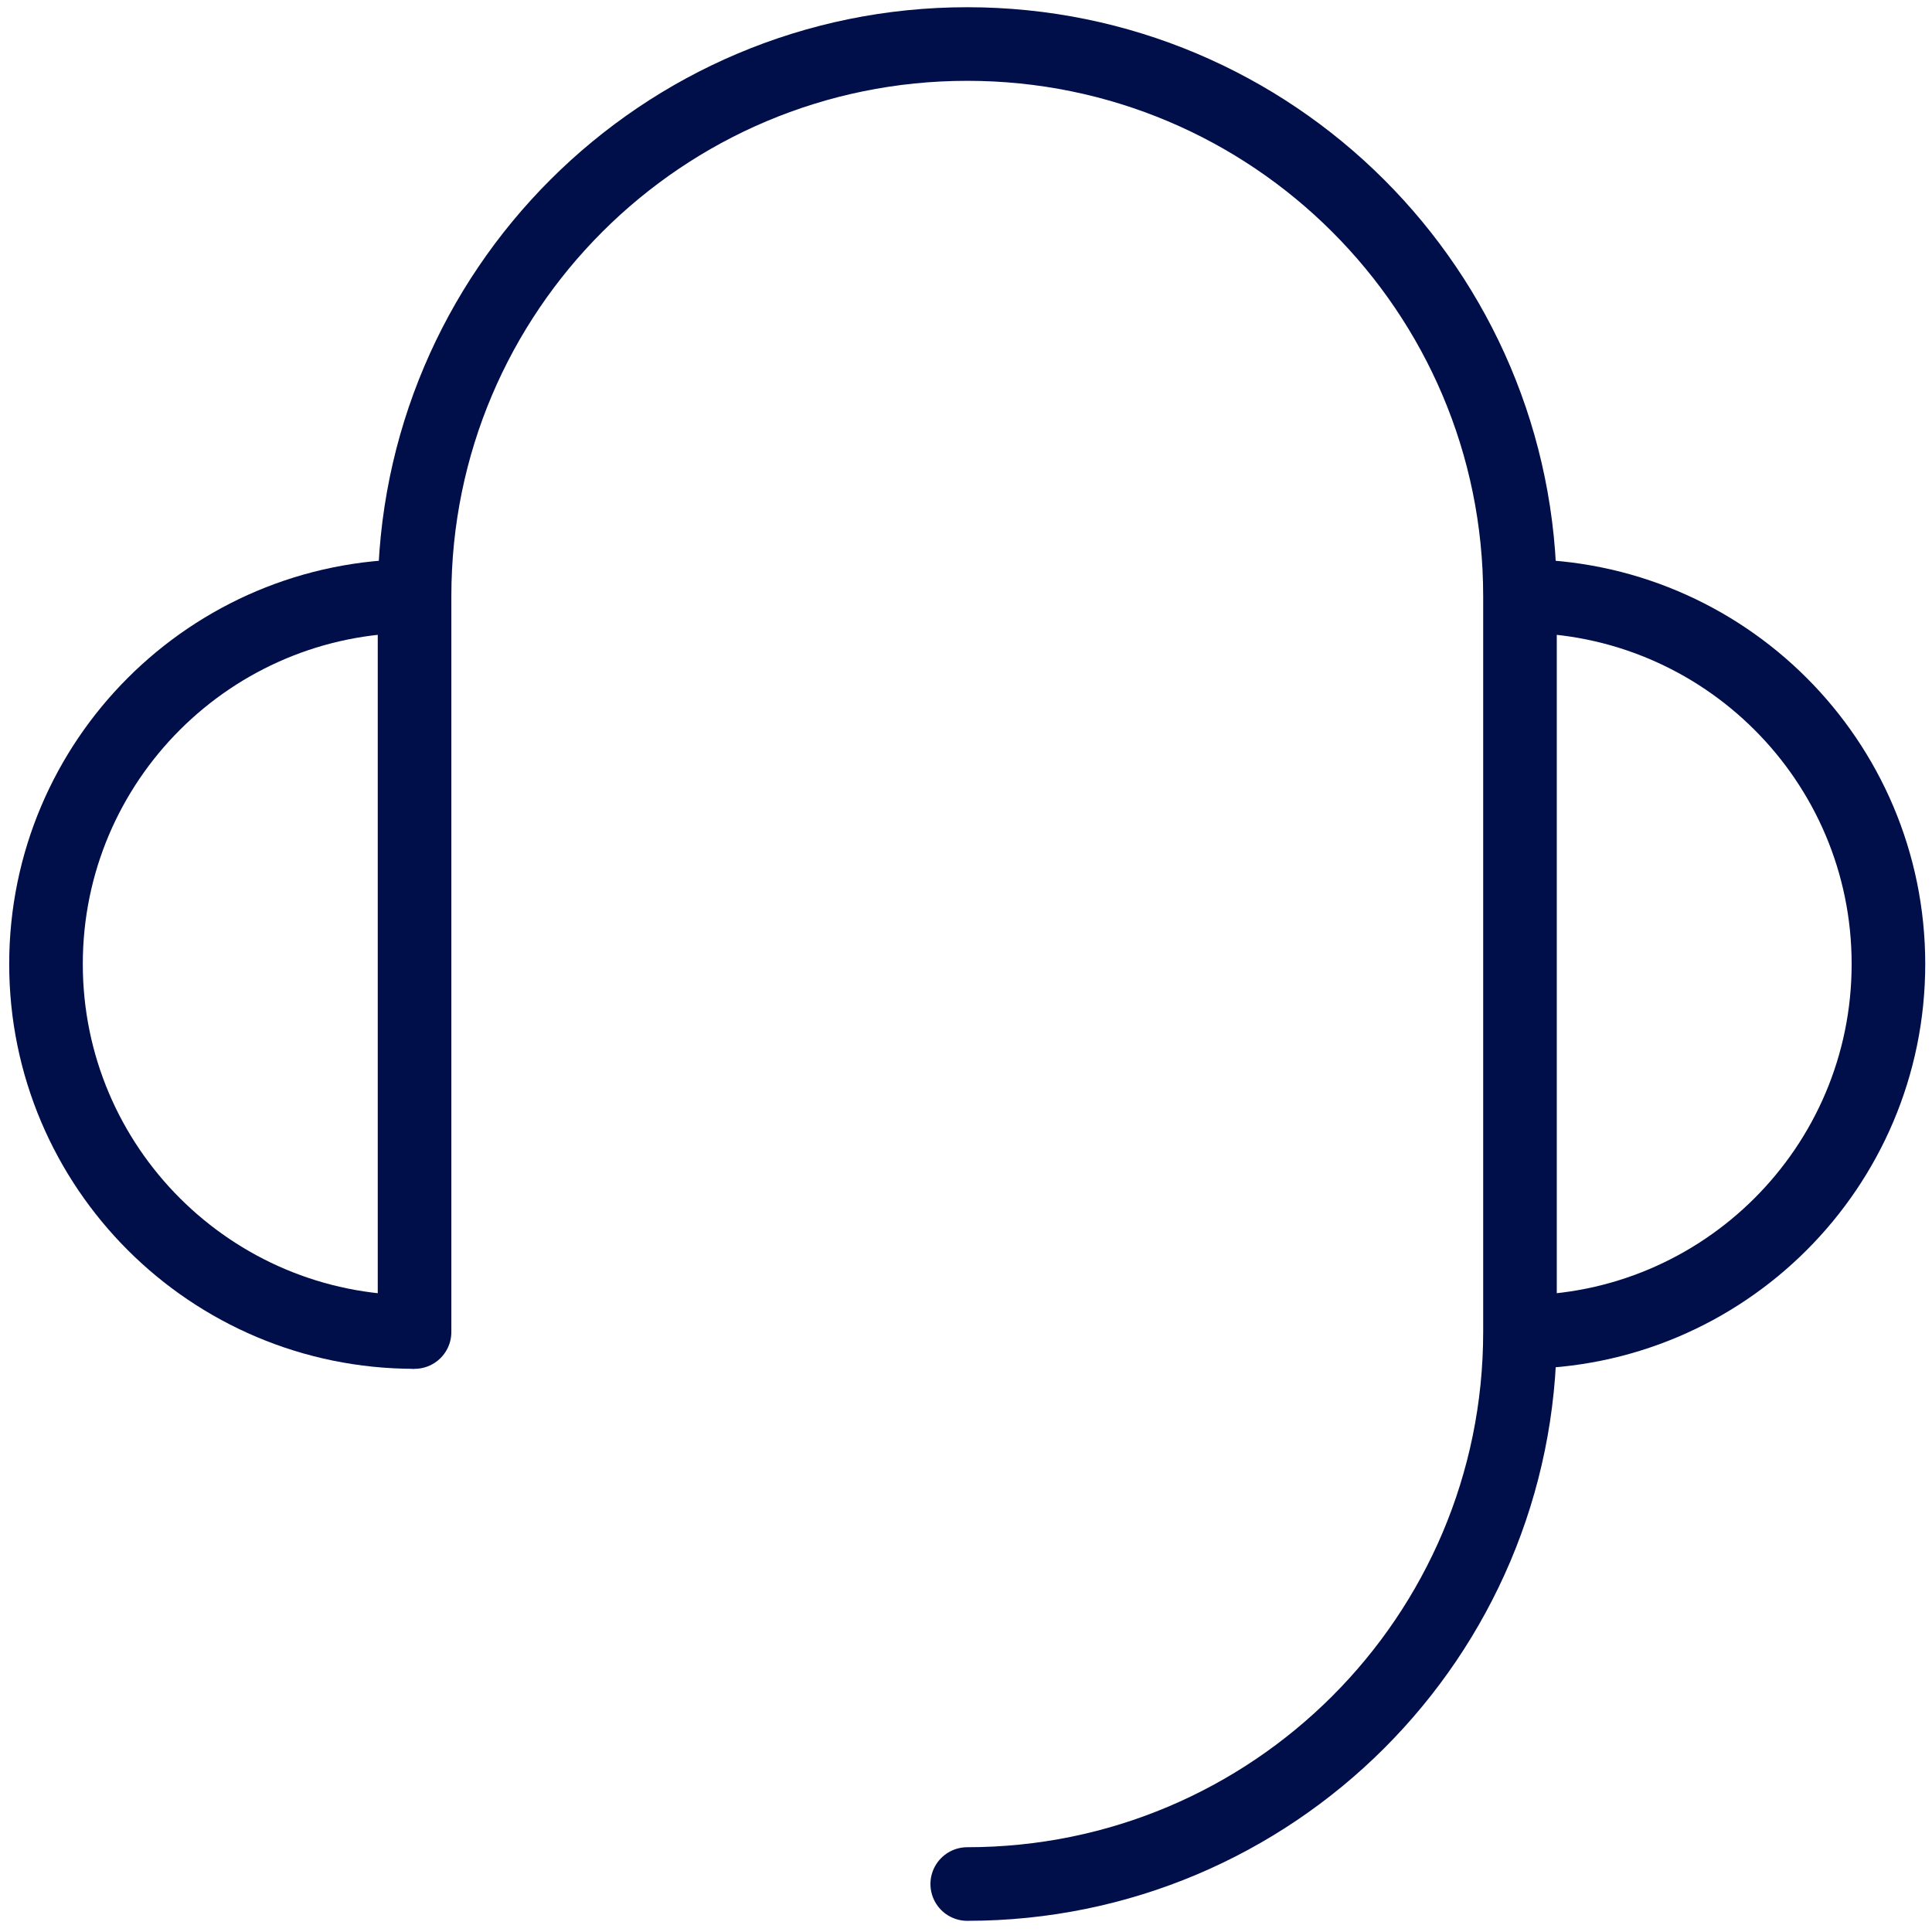 <svg width="42" height="42" viewBox="0 0 42 42" fill="none" xmlns="http://www.w3.org/2000/svg">
<path d="M33.043 28.957C37.467 28.957 41.053 25.375 41.053 20.957C41.053 16.539 37.467 12.957 33.043 12.957" stroke="#000F4A" stroke-width="1.6" stroke-linejoin="round"/>
<path d="M9.01 12.957C4.586 12.957 1 16.539 1 20.957C1 25.375 4.586 28.957 9.01 28.957" stroke="#000F4A" stroke-width="1.6" stroke-linejoin="round"/>
<path d="M9.012 28.957V28.457V25.957V20.957V12.957C9.012 6.33 14.391 0.957 21.027 0.957C27.663 0.957 33.043 6.33 33.043 12.957V28.957C33.043 35.584 27.663 40.957 21.027 40.957" stroke="#000F4A" stroke-width="1.6" stroke-linecap="round" stroke-linejoin="round"/>
</svg>
